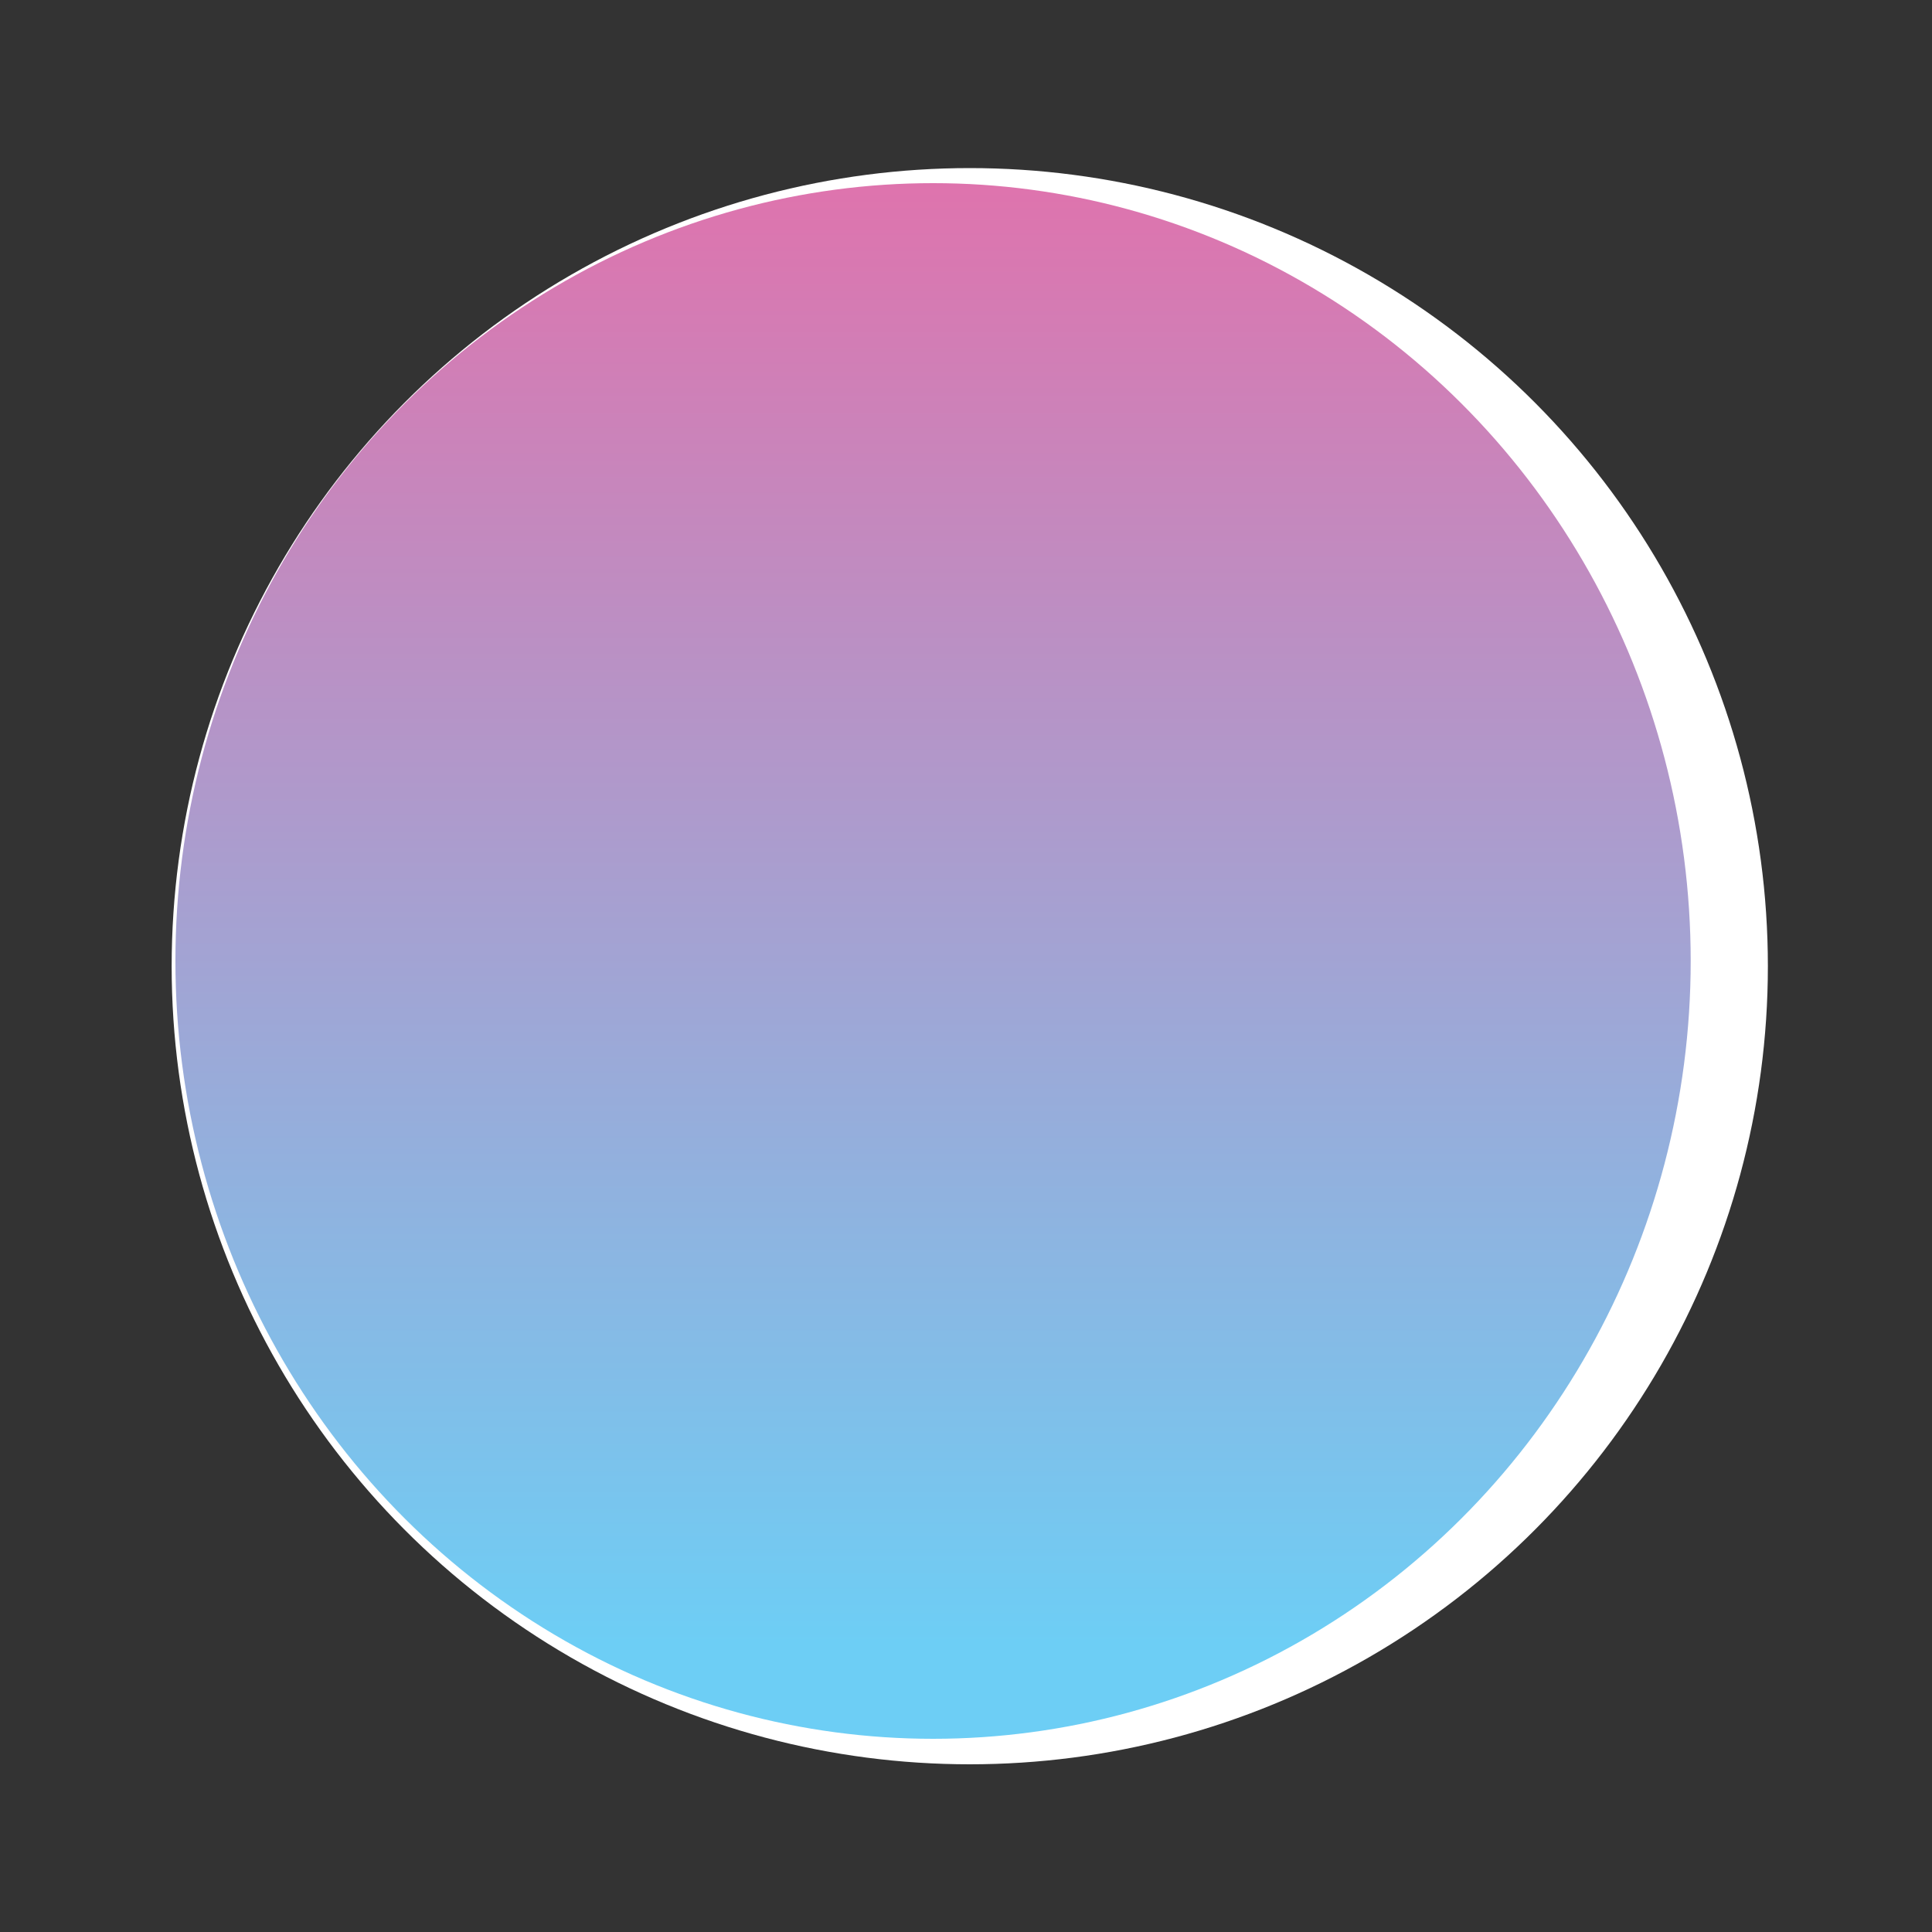 <?xml version="1.0" encoding="utf-8"?>
<!-- Generator: Adobe Illustrator 27.0.1, SVG Export Plug-In . SVG Version: 6.00 Build 0)  -->
<svg version="1.1" id="Layer_1" xmlns="http://www.w3.org/2000/svg" xmlns:xlink="http://www.w3.org/1999/xlink" x="0px" y="0px"
	 viewBox="0 0 2000 2000" style="enable-background:new 0 0 2000 2000;" xml:space="preserve">
<rect x="0" y="0" width="2000" height="2000" fill="#333333" stroke="none"/>
<style type="text/css">
	.st0{fill:#FFFFFF;}
	.st1{fill:url(#SVGID_1_);}
</style>
<circle class="st0" cx="1003.9" cy="1000.2" r="826.2"/>
<g>
	
		<linearGradient id="SVGID_1_" gradientUnits="userSpaceOnUse" x1="965.9" y1="-3848.875" x2="965.9" y2="-5450.514" gradientTransform="matrix(1 0 0 1 -3.482116e-04 5551.999)">
		<stop  offset="0" style="stop-color:#6DCEF5"/>
		<stop  offset="1" style="stop-color:#E56EA9"/>
	</linearGradient>
	<ellipse class="st1" cx="965.9" cy="994.8" rx="784.3" ry="805.2"/>
</g>
</svg>
